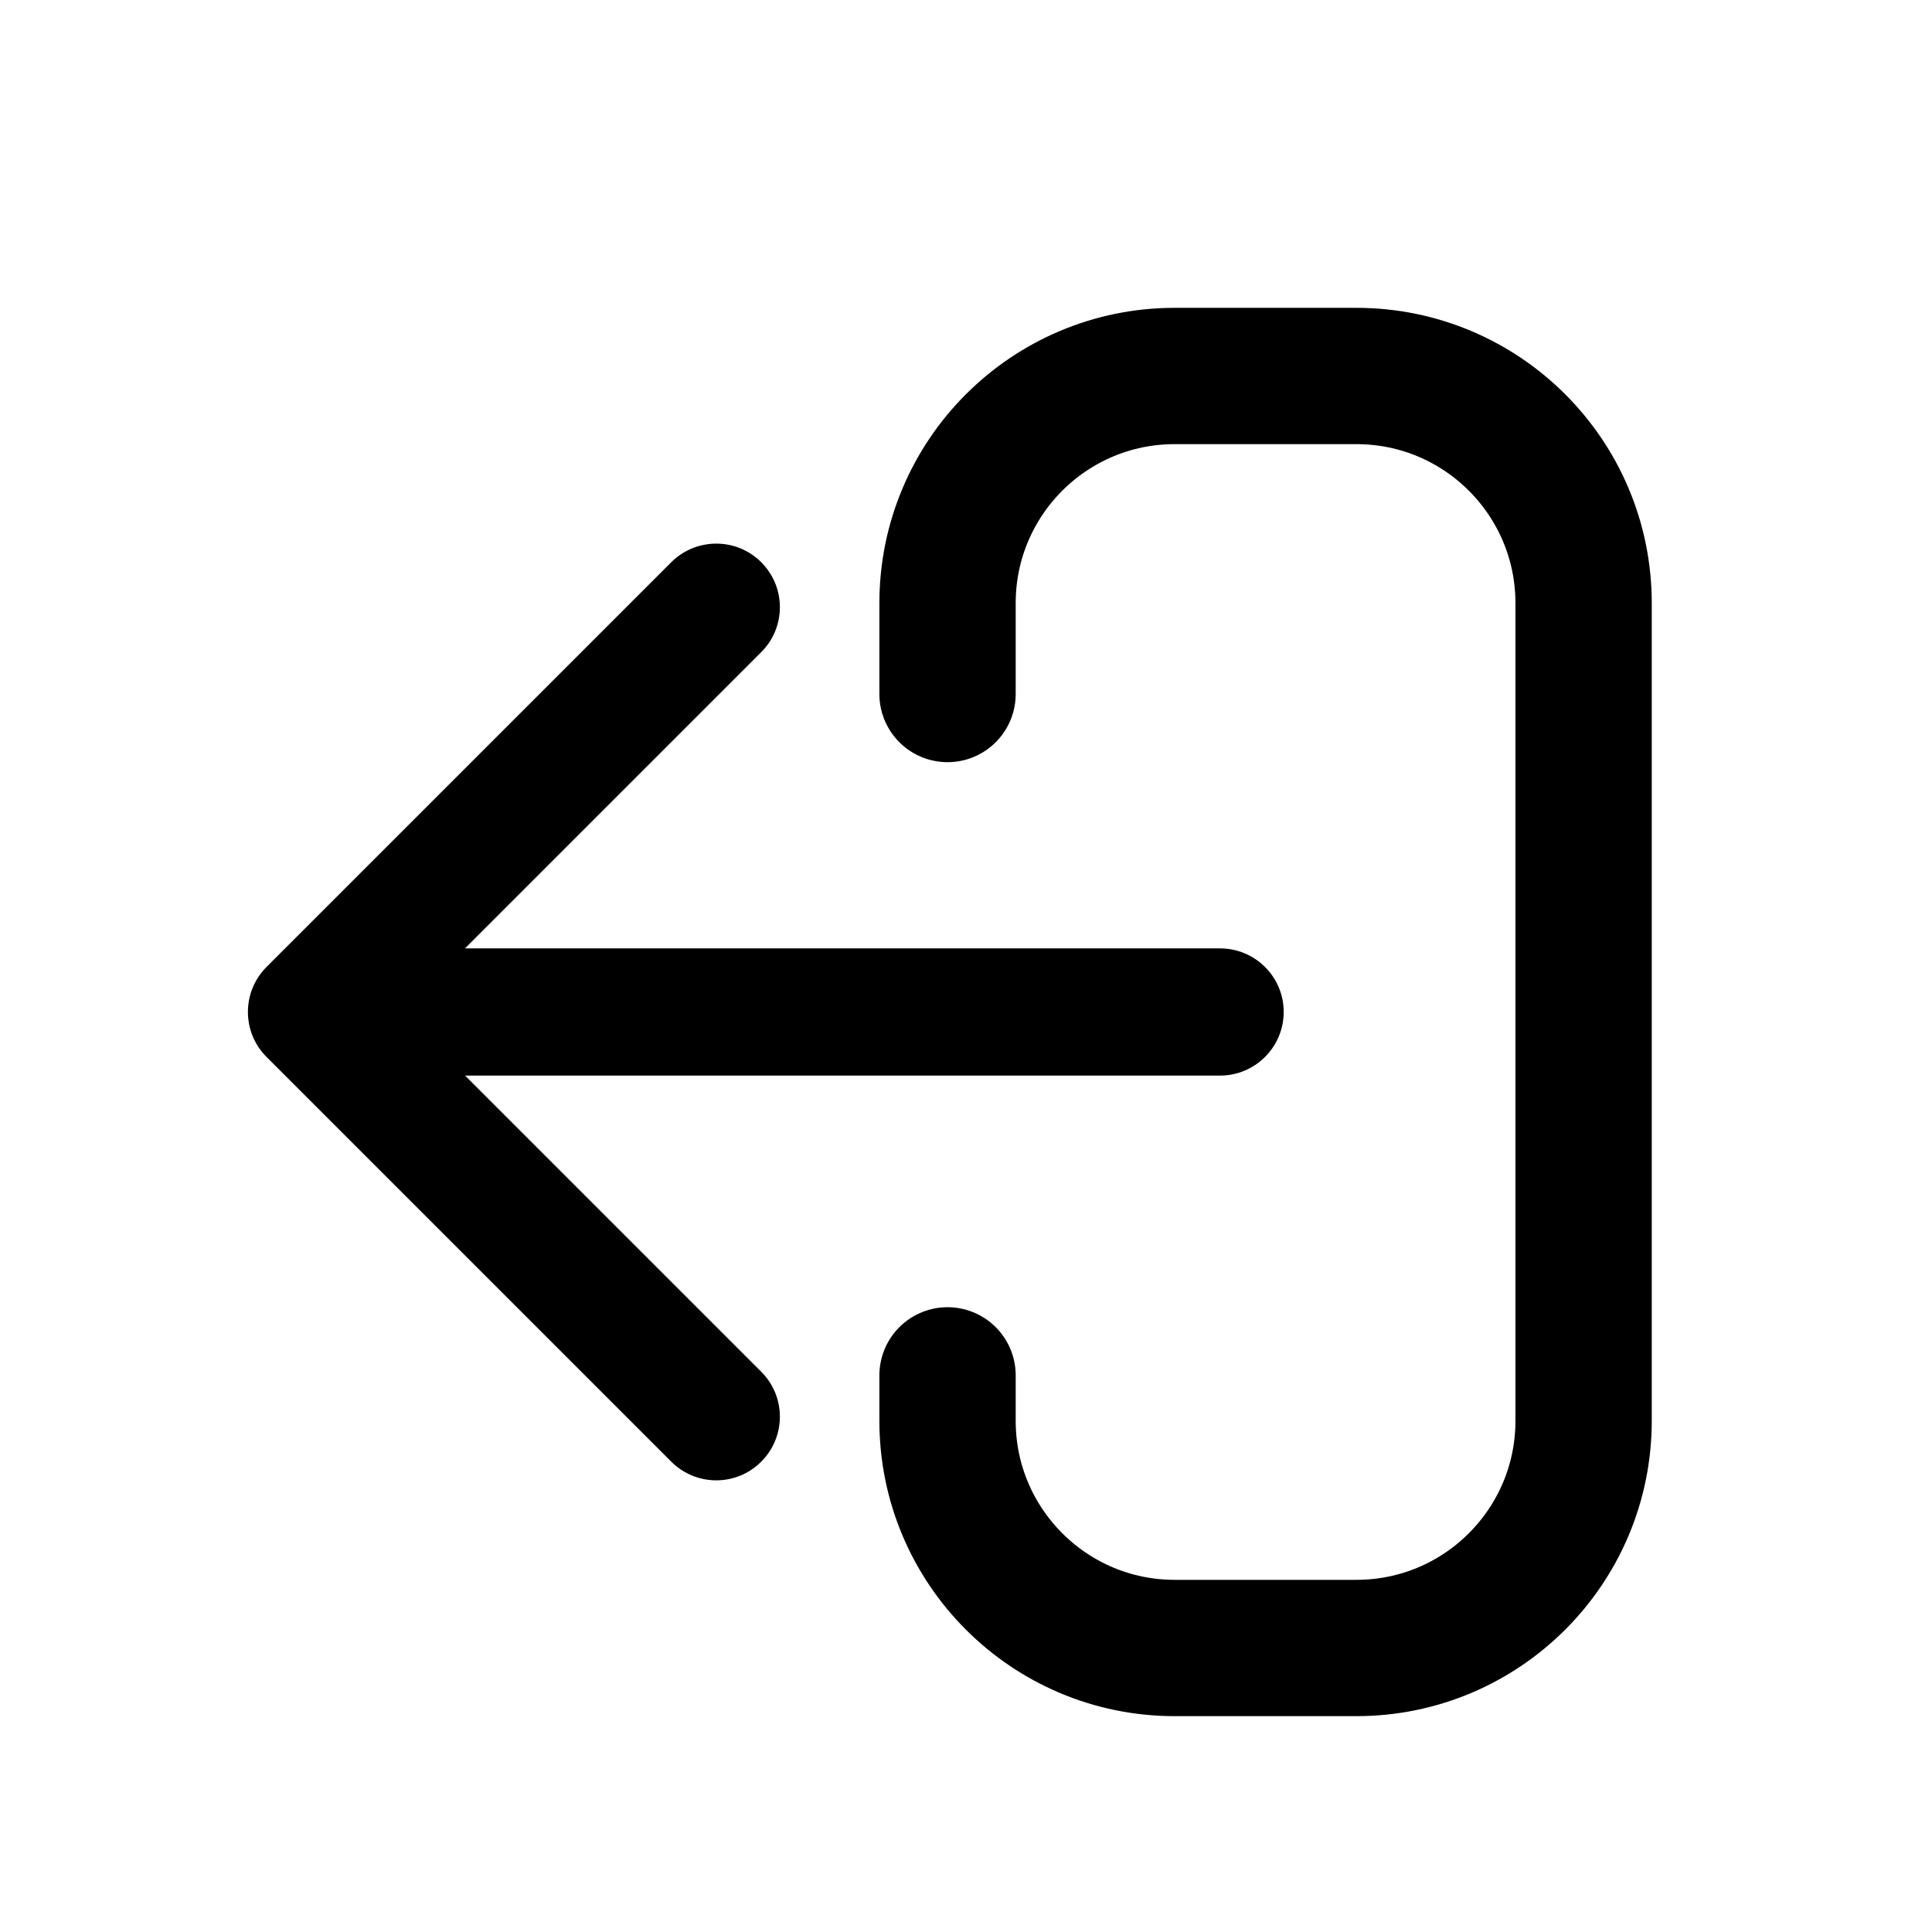 <svg width="18" height="18" viewBox="0 0 18 18" fill="none" xmlns="http://www.w3.org/2000/svg">
<path d="M11.367 10.021C11.694 10.021 11.96 9.755 11.96 9.428C11.96 9.101 11.694 8.836 11.367 8.836L11.367 10.021ZM2.483 9.009C2.252 9.241 2.252 9.616 2.483 9.847L6.254 13.618C6.486 13.85 6.861 13.85 7.092 13.618C7.324 13.387 7.324 13.011 7.092 12.78L3.74 9.428L7.092 6.076C7.324 5.845 7.324 5.47 7.092 5.238C6.861 5.007 6.486 5.007 6.254 5.238L2.483 9.009ZM11.367 8.836L2.902 8.836L2.902 10.021L11.367 10.021L11.367 8.836Z" fill="black"/>
<path d="M8.828 6.466V5.619C8.828 4.45 9.776 3.503 10.944 3.503H12.637C13.806 3.503 14.754 4.45 14.754 5.619V13.238C14.754 14.406 13.806 15.354 12.637 15.354H10.944C9.776 15.354 8.828 14.406 8.828 13.238V12.814" stroke="black" stroke-width="1.27" stroke-linecap="round"/>
</svg>
